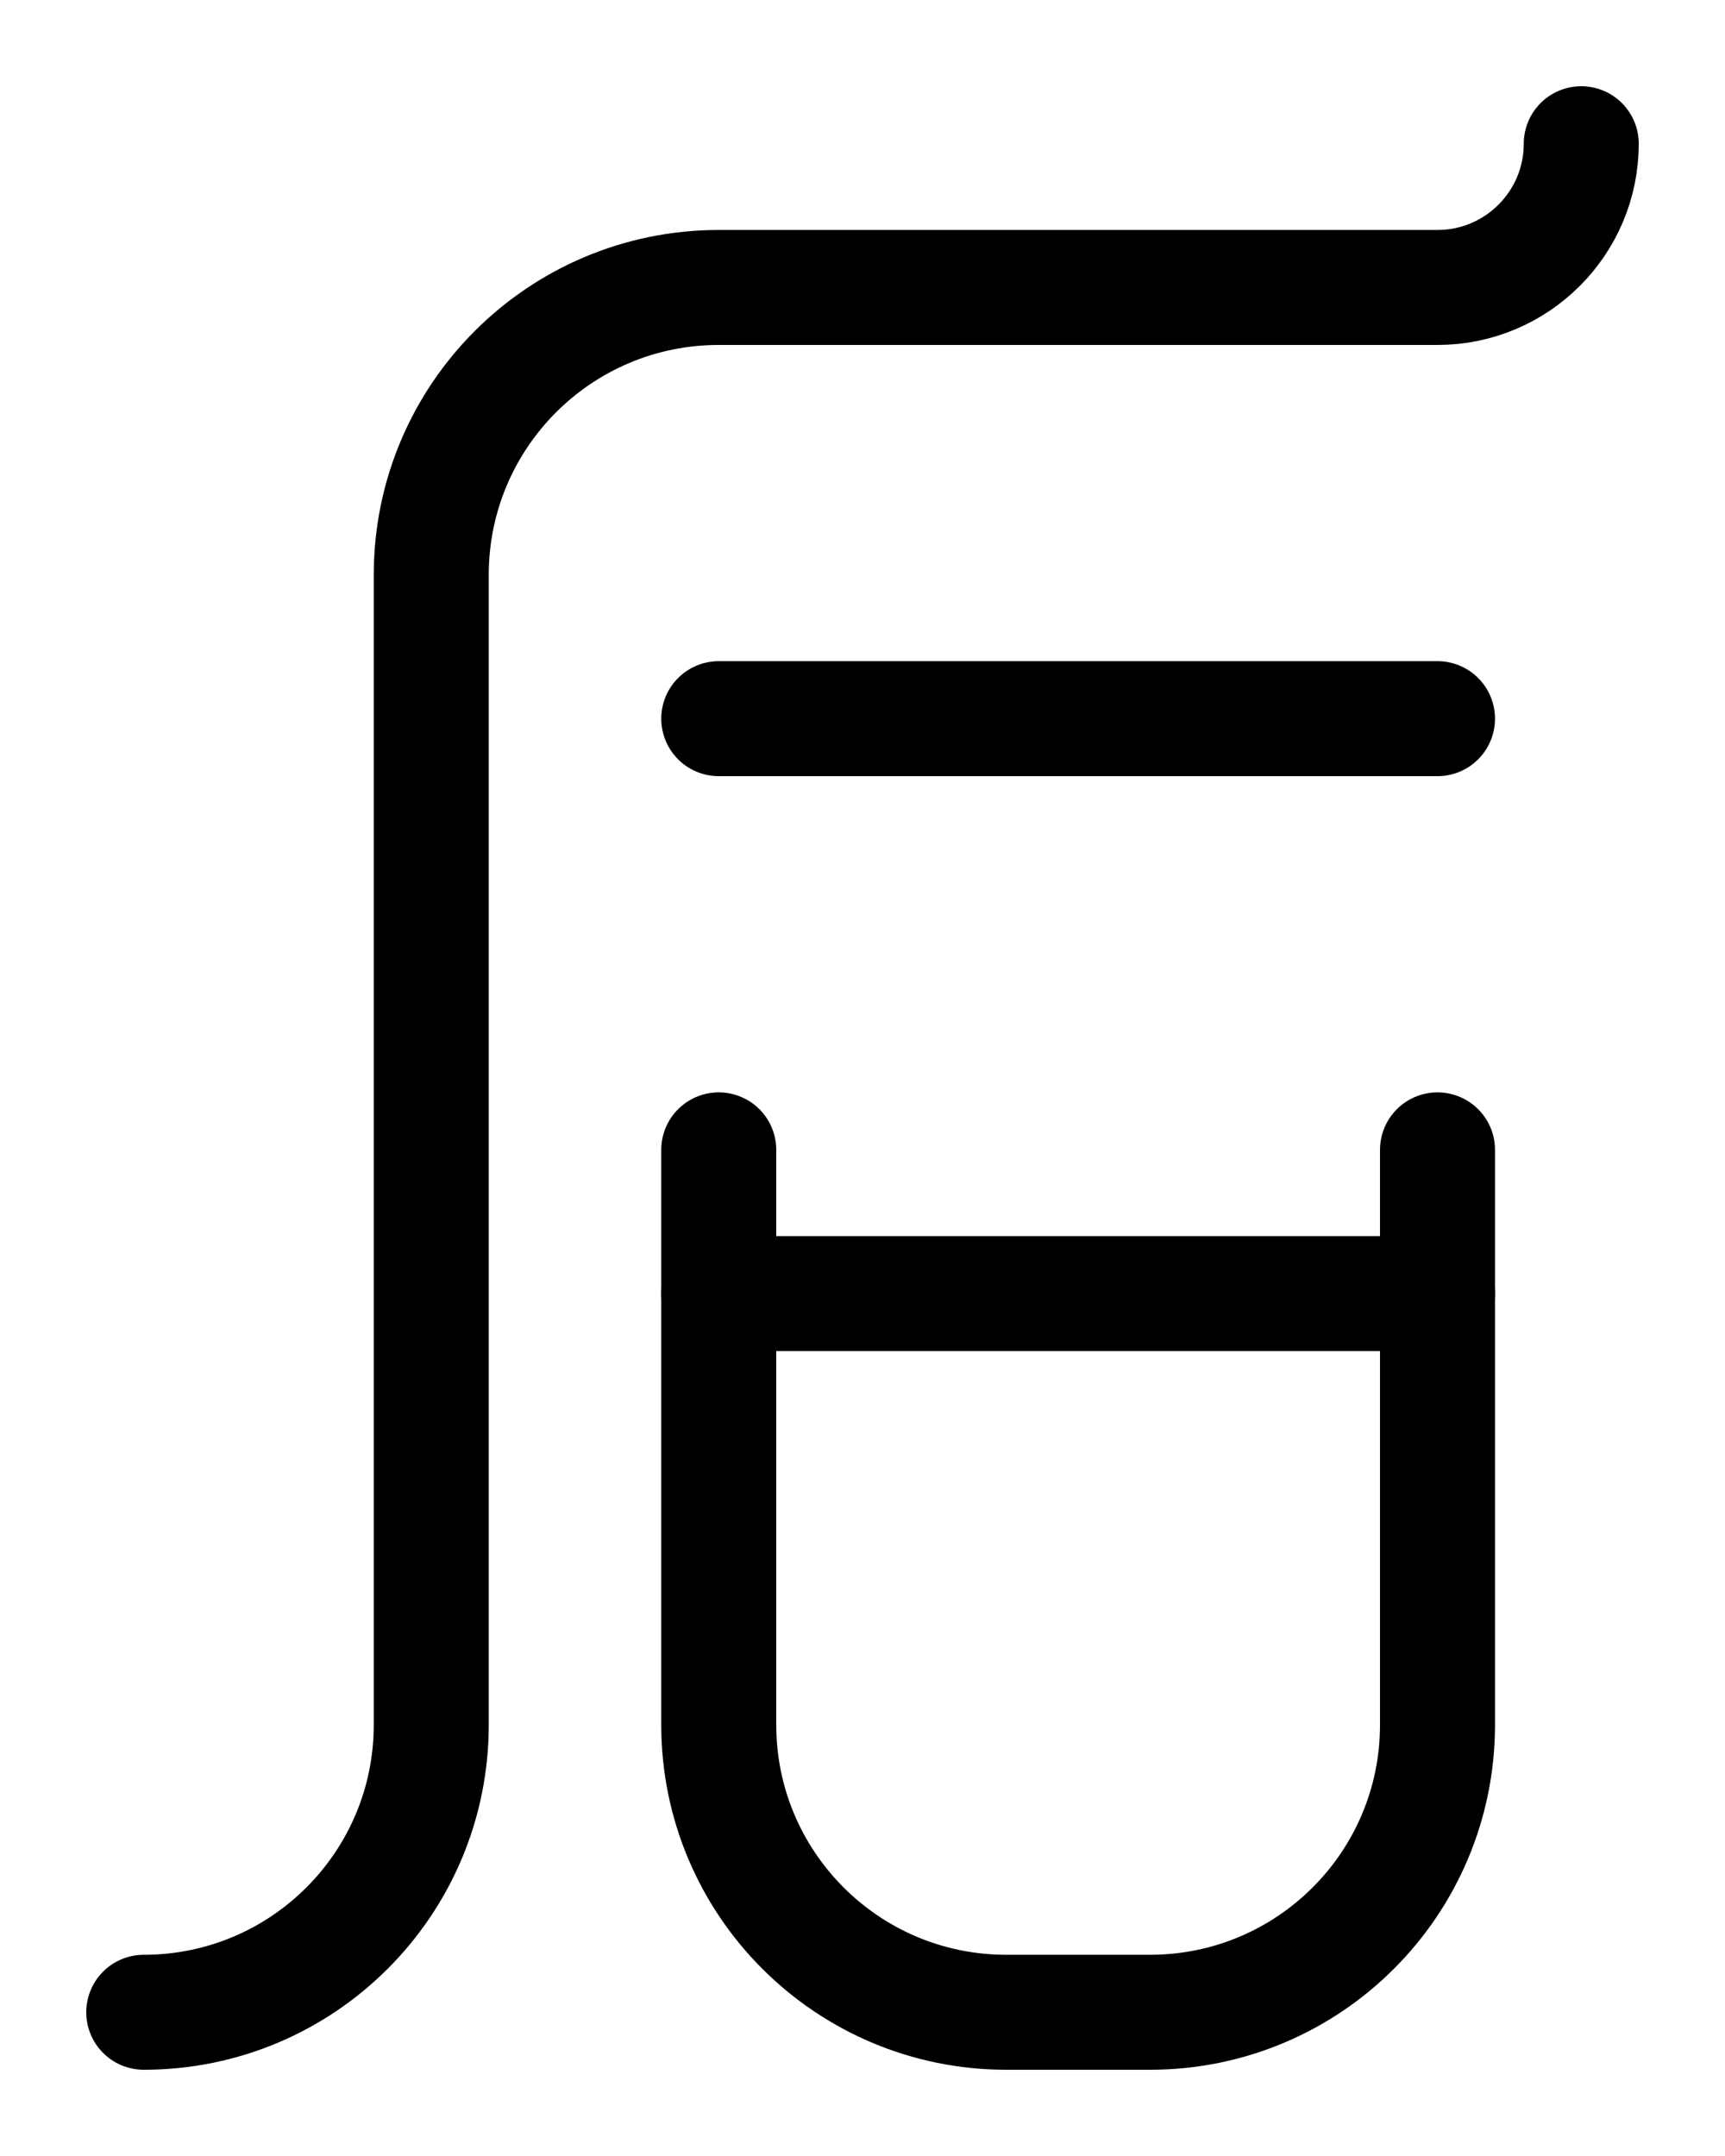<?xml version="1.0" encoding="utf-8"?>
<!-- Generator: Adobe Illustrator 26.0.0, SVG Export Plug-In . SVG Version: 6.00 Build 0)  -->
<svg version="1.1" id="图层_1" xmlns="http://www.w3.org/2000/svg" xmlns:xlink="http://www.w3.org/1999/xlink" x="0px" y="0px"
	 viewBox="0 0 720 900" style="enable-background:new 0 0 720 900;" xml:space="preserve">
<style type="text/css">
	.st0{fill:none;stroke:#000000;stroke-width:48;stroke-linecap:round;stroke-linejoin:round;stroke-miterlimit:10;}
</style>
<path class="st0" d="M660,60c0,33.1-26.9,60-60,60H300c-66.3,0-120,53.7-120,120v480c0,66.3-53.7,120-120,120"/>
<line class="st0" x1="300" y1="300" x2="600" y2="300"/>
<path class="st0" d="M300,480v240c0,66.3,53.7,120,120,120h60c66.3,0,120-53.7,120-120V480"/>
<line class="st0" x1="300" y1="540" x2="600" y2="540"/>
</svg>
